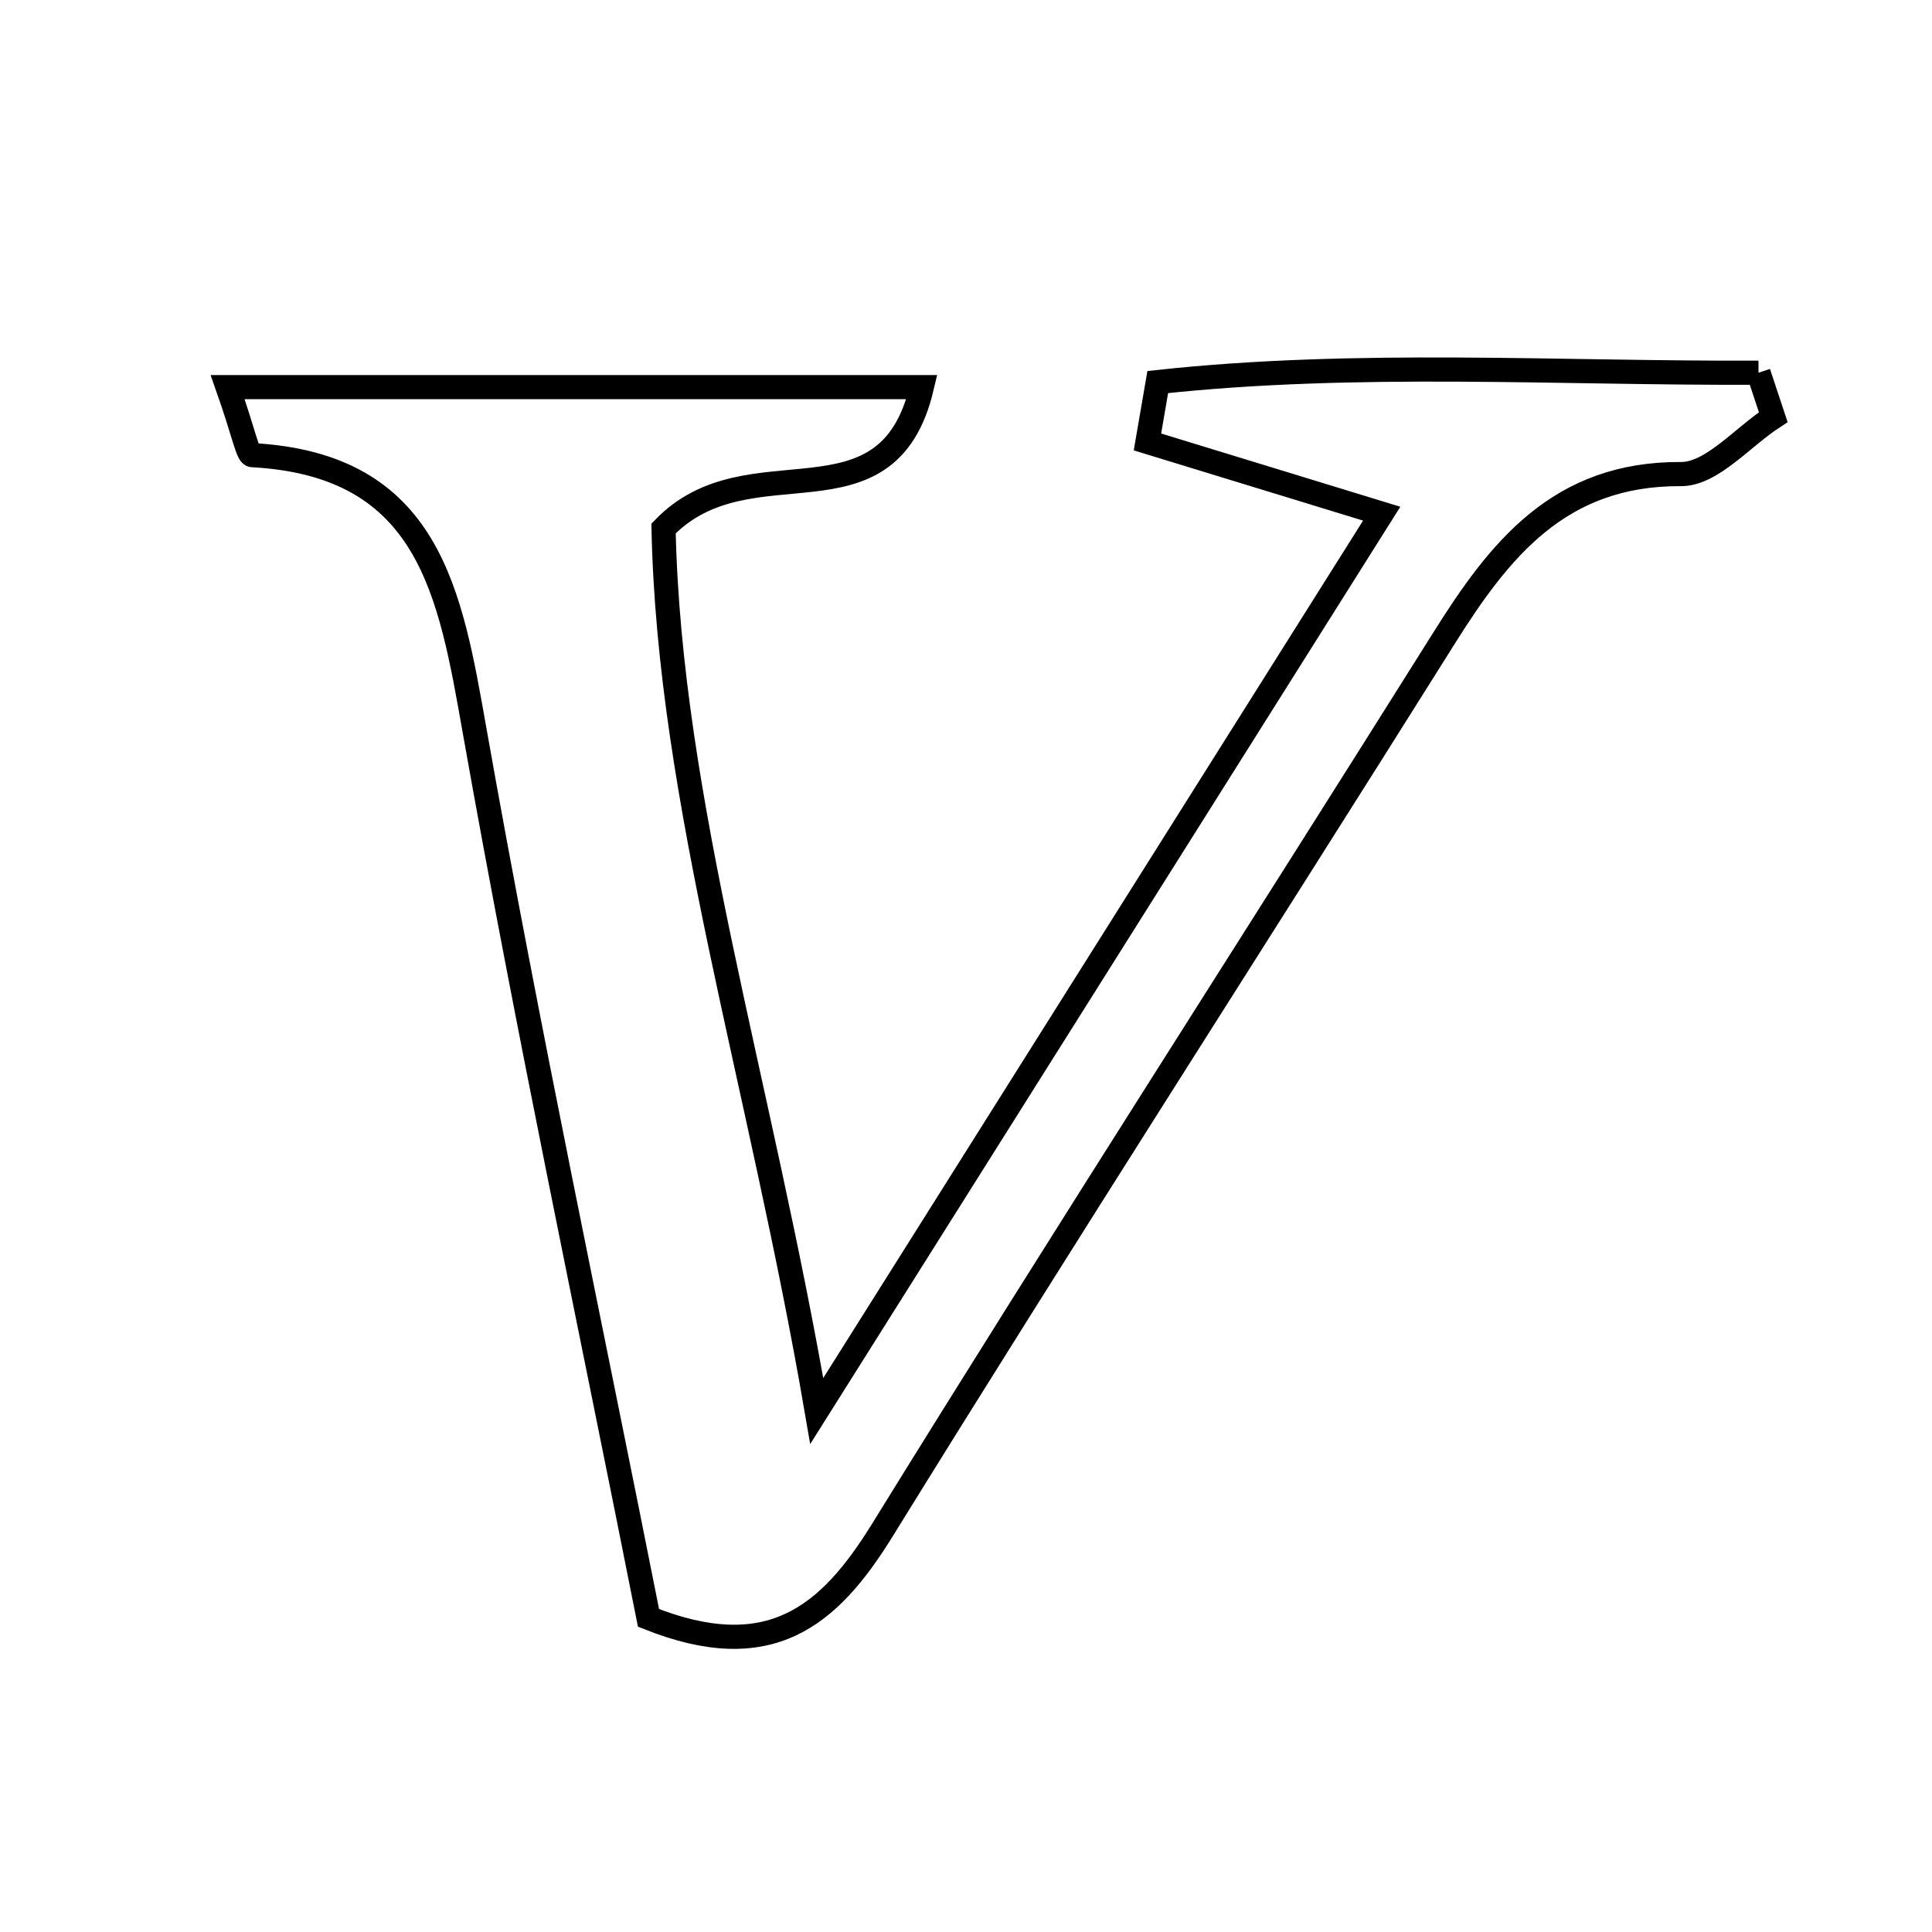 <svg xmlns="http://www.w3.org/2000/svg" viewBox="0.0 0.0 24.0 24.0" height="200px" width="200px"><path fill="none" stroke="black" stroke-width=".3" stroke-opacity="1.0"  filling="0" d="M21.845 4.63 C21.906 4.814 21.967 4.998 22.028 5.182 C21.646 5.43 21.263 5.891 20.883 5.889 C19.37 5.88 18.627 6.827 17.929 7.942 C15.612 11.635 13.251 15.301 10.96 19.009 C10.296 20.084 9.558 20.697 8.056 20.098 C7.345 16.509 6.557 12.808 5.897 9.084 C5.593 7.369 5.342 5.773 3.133 5.654 C3.075 5.652 3.031 5.385 2.828 4.809 C5.804 4.809 8.565 4.809 11.452 4.809 C11.019 6.644 9.309 5.456 8.243 6.565 C8.312 9.94 9.446 13.452 10.146 17.528 C12.607 13.62 14.818 10.108 17.164 6.381 C15.935 6.005 15.094 5.748 14.254 5.49 C14.297 5.242 14.339 4.994 14.382 4.746 C16.864 4.477 19.357 4.641 21.845 4.63"></path></svg>